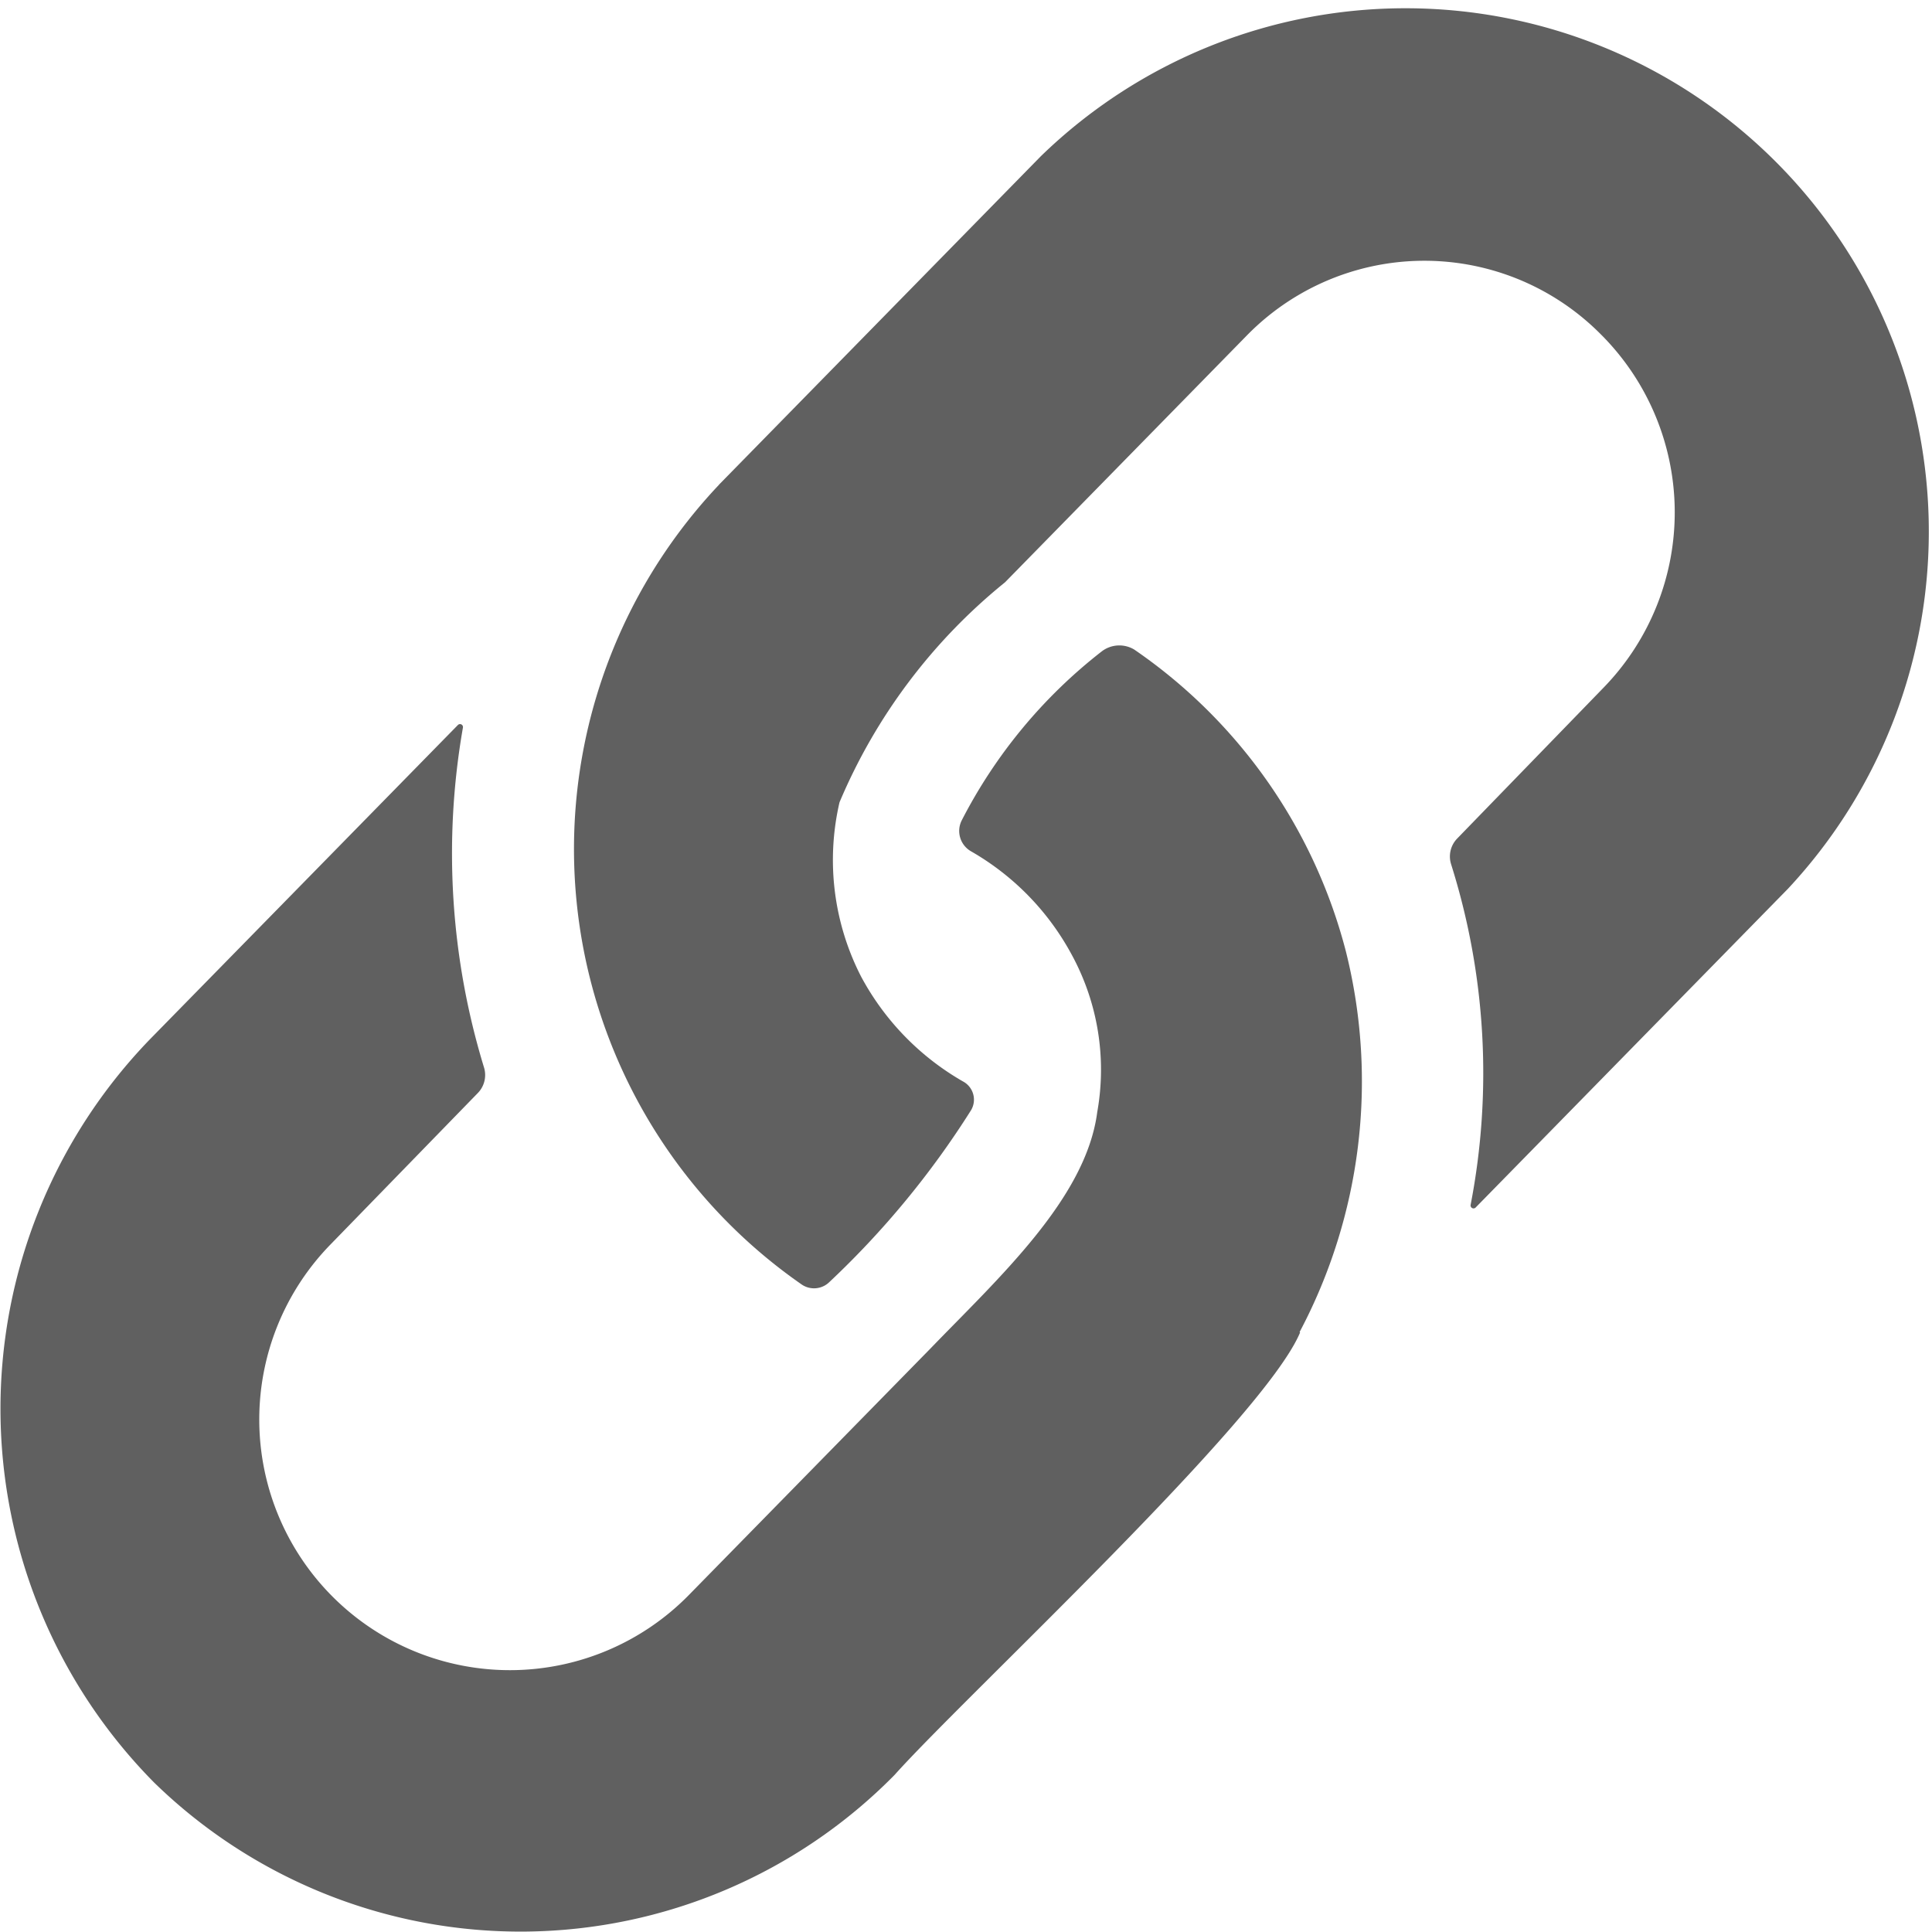 <svg height="15.000" viewBox="0 0 15.000 15.000" width="15.000" xmlns="http://www.w3.org/2000/svg">
  <g id="url" transform="translate(0 -0.588)">
    <path
      d="M152.237,4.351a4.116,4.116,0,0,0,.643,6.211.17.17,0,0,0,.213-.02,6.83,6.83,0,0,0,1.1-1.334.16.16,0,0,0-.063-.224,2.059,2.059,0,0,1-.79-.813h0a1.982,1.982,0,0,1-.168-1.354h0a4.386,4.386,0,0,1,1.285-1.708h0l1.88-1.919a1.928,1.928,0,0,1,2.738-.014,1.952,1.952,0,0,1,.028,2.752L157.966,7.1a.2.2,0,0,0-.045.2,5.389,5.389,0,0,1,.151,2.642.023.023,0,0,0,.039.021l2.424-2.474a4.063,4.063,0,0,0-5.8-5.688L152.247,4.34l-.01.01Z"
      data-name="Path 1566"
      fill="#606060"
      id="Path_1566" transform="translate(-146.654 0)"/>
    <path
      d="M10.09,176.1h0l0,0a4.156,4.156,0,0,0,.36-2.953h0a4.08,4.08,0,0,0-1.644-2.346.225.225,0,0,0-.249.012,3.944,3.944,0,0,0-1.091,1.316.182.182,0,0,0,.072.238,2.039,2.039,0,0,1,.781.8h0a1.867,1.867,0,0,1,.2,1.225h0c-.087.671-.765,1.287-1.3,1.841h0l-1.87,1.908a1.946,1.946,0,0,1-2.78-2.724l1.142-1.174a.2.2,0,0,0,.046-.2,5.679,5.679,0,0,1-.163-2.635.023.023,0,0,0-.039-.021l-2.387,2.436a4.126,4.126,0,0,0,.03,5.776,4.075,4.075,0,0,0,5.746-.059c.543-.608,2.869-2.761,3.15-3.437Z"
      data-name="Path 1567"
      fill="#606060"
      id="Path_1567" transform="translate(0 -165.17)"/>
  </g>
</svg>

